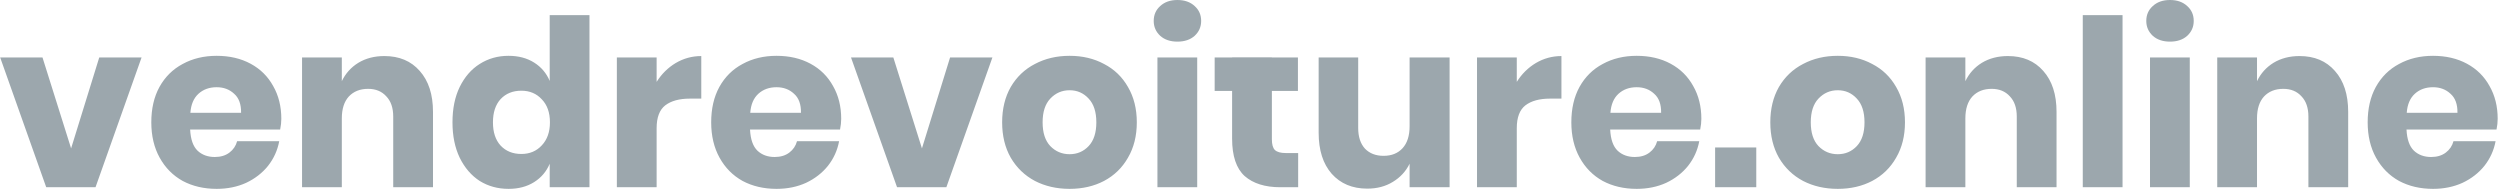 <svg width="781" height="59" viewBox="0 0 781 59" fill="none" xmlns="http://www.w3.org/2000/svg">
<path fill-rule="evenodd" clip-rule="evenodd" d="M360.42 6.539C360.42 4.65 361.098 3.1 362.454 1.889C363.81 0.63 365.603 0 367.831 0C370.059 0 371.851 0.63 373.208 1.889C374.564 3.1 375.242 4.65 375.242 6.539C375.242 8.38 374.564 9.93 373.208 11.19C371.851 12.4 370.059 13.006 367.831 13.006C365.603 13.006 363.81 12.4 362.454 11.19C361.098 9.93 360.42 8.38 360.42 6.539ZM374.007 58.491H361.582V17.947H374.007V58.491ZM166.859 19.545C164.631 18.141 161.966 17.438 158.866 17.438C155.524 17.438 152.521 18.286 149.856 19.981C147.241 21.628 145.158 24.026 143.608 27.174C142.106 30.275 141.355 33.956 141.355 38.219C141.355 42.433 142.106 46.114 143.608 49.263C145.158 52.411 147.241 54.834 149.856 56.529C152.521 58.176 155.524 58.999 158.866 58.999C161.966 58.999 164.631 58.297 166.859 56.892C169.087 55.487 170.71 53.574 171.727 51.152V58.491H184.152V4.723H171.727V25.285C170.71 22.863 169.087 20.95 166.859 19.545ZM156.396 30.953C158.043 29.209 160.198 28.337 162.862 28.337C165.478 28.337 167.61 29.233 169.257 31.026C170.952 32.769 171.8 35.167 171.8 38.219C171.8 41.222 170.952 43.62 169.257 45.412C167.61 47.204 165.478 48.1 162.862 48.1C160.198 48.1 158.043 47.228 156.396 45.485C154.797 43.741 153.998 41.319 153.998 38.219C153.998 35.119 154.797 32.697 156.396 30.953ZM87.521 40.471C87.763 39.26 87.884 38.146 87.884 37.129C87.884 33.254 87.036 29.839 85.341 26.884C83.694 23.881 81.344 21.556 78.293 19.909C75.241 18.262 71.705 17.438 67.685 17.438C63.713 17.438 60.176 18.286 57.076 19.981C53.976 21.628 51.554 24.026 49.81 27.174C48.115 30.275 47.267 33.956 47.267 38.219C47.267 42.433 48.139 46.114 49.883 49.263C51.627 52.411 54.025 54.834 57.076 56.529C60.176 58.176 63.713 58.999 67.685 58.999C71.075 58.999 74.151 58.37 76.912 57.11C79.673 55.802 81.95 54.034 83.742 51.806C85.534 49.529 86.697 46.962 87.23 44.104H74.079C73.691 45.557 72.892 46.744 71.681 47.664C70.47 48.585 68.944 49.045 67.103 49.045C64.924 49.045 63.131 48.391 61.727 47.083C60.322 45.727 59.547 43.523 59.401 40.471H87.521ZM73.134 29.282C74.636 30.59 75.362 32.576 75.314 35.24H59.474C59.668 32.624 60.516 30.638 62.017 29.282C63.519 27.925 65.408 27.247 67.685 27.247C69.864 27.247 71.681 27.925 73.134 29.282ZM31.004 17.947L22.212 46.357L13.275 17.947H0.051L14.437 58.491H29.841L44.228 17.947H31.004ZM120.082 17.511C124.732 17.511 128.414 19.061 131.126 22.161C133.887 25.261 135.268 29.524 135.268 34.949V58.491H122.843V36.402C122.843 33.69 122.117 31.582 120.663 30.081C119.259 28.531 117.369 27.756 114.996 27.756C112.477 27.756 110.467 28.555 108.965 30.154C107.512 31.752 106.785 34.029 106.785 36.983V58.491H94.361V17.947H106.785V25.358C107.948 22.936 109.668 21.023 111.944 19.618C114.269 18.213 116.982 17.511 120.082 17.511ZM205.131 25.576C206.681 23.106 208.667 21.144 211.089 19.691C213.559 18.238 216.224 17.511 219.081 17.511V30.808H215.521C212.227 30.808 209.66 31.51 207.819 32.915C206.027 34.319 205.131 36.693 205.131 40.035V58.491H192.706V17.947H205.131V25.576ZM262.428 40.471C262.67 39.26 262.791 38.146 262.791 37.129C262.791 33.254 261.943 29.839 260.248 26.884C258.601 23.881 256.252 21.556 253.2 19.909C250.148 18.262 246.612 17.438 242.592 17.438C238.62 17.438 235.084 18.286 231.984 19.981C228.883 21.628 226.461 24.026 224.718 27.174C223.022 30.275 222.175 33.956 222.175 38.219C222.175 42.433 223.046 46.114 224.79 49.263C226.534 52.411 228.932 54.834 231.984 56.529C235.084 58.176 238.62 58.999 242.592 58.999C245.983 58.999 249.058 58.37 251.82 57.11C254.581 55.802 256.857 54.034 258.65 51.806C260.442 49.529 261.604 46.962 262.137 44.104H248.986C248.598 45.557 247.799 46.744 246.588 47.664C245.377 48.585 243.851 49.045 242.011 49.045C239.831 49.045 238.038 48.391 236.634 47.083C235.229 45.727 234.454 43.523 234.309 40.471H262.428ZM248.041 29.282C249.543 30.59 250.269 32.576 250.221 35.24H234.381C234.575 32.624 235.423 30.638 236.924 29.282C238.426 27.925 240.315 27.247 242.592 27.247C244.772 27.247 246.588 27.925 248.041 29.282ZM288.014 46.357L296.806 17.947H310.03L295.643 58.491H280.239L265.853 17.947H279.077L288.014 46.357ZM344.894 19.981C341.746 18.286 338.161 17.438 334.141 17.438C330.12 17.438 326.512 18.286 323.314 19.981C320.117 21.628 317.599 24.026 315.758 27.174C313.966 30.323 313.07 34.005 313.07 38.219C313.07 42.433 313.966 46.114 315.758 49.263C317.599 52.411 320.117 54.834 323.314 56.529C326.512 58.176 330.12 58.999 334.141 58.999C338.161 58.999 341.746 58.176 344.894 56.529C348.091 54.834 350.586 52.411 352.378 49.263C354.219 46.114 355.139 42.433 355.139 38.219C355.139 34.005 354.219 30.323 352.378 27.174C350.586 24.026 348.091 21.628 344.894 19.981ZM328.11 30.808C329.757 29.064 331.767 28.192 334.141 28.192C336.514 28.192 338.5 29.064 340.099 30.808C341.697 32.503 342.497 34.973 342.497 38.219C342.497 41.464 341.697 43.935 340.099 45.63C338.5 47.325 336.514 48.173 334.141 48.173C331.767 48.173 329.757 47.325 328.11 45.63C326.512 43.935 325.712 41.464 325.712 38.219C325.712 34.973 326.512 32.503 328.11 30.808ZM405.545 58.491V47.81H401.622C400.072 47.81 398.958 47.495 398.279 46.865C397.65 46.236 397.335 45.121 397.335 43.523V28.41H405.473V17.947H397.335V17.912H384.91V17.947H379.461V28.41H384.91V43.305C384.91 48.73 386.218 52.63 388.834 55.003C391.498 57.328 395.204 58.491 399.951 58.491H405.545ZM452.854 58.491H440.357V51.152C439.195 53.526 437.451 55.415 435.126 56.819C432.849 58.224 430.185 58.927 427.133 58.927C422.483 58.927 418.777 57.377 416.016 54.276C413.304 51.176 411.947 46.914 411.947 41.488V17.947H424.299V39.963C424.299 42.724 425.002 44.879 426.407 46.429C427.86 47.931 429.797 48.682 432.219 48.682C434.738 48.682 436.724 47.882 438.177 46.284C439.63 44.685 440.357 42.409 440.357 39.454V17.947H452.854V58.491ZM479.8 19.691C477.378 21.144 475.392 23.106 473.842 25.576V17.947H461.417V58.491H473.842V40.035C473.842 36.693 474.738 34.319 476.531 32.915C478.371 31.51 480.939 30.808 484.232 30.808H487.793V17.511C484.935 17.511 482.271 18.238 479.8 19.691ZM531.502 37.129C531.502 38.146 531.381 39.26 531.139 40.471H503.02C503.165 43.523 503.94 45.727 505.345 47.083C506.75 48.391 508.542 49.045 510.722 49.045C512.563 49.045 514.088 48.585 515.299 47.664C516.51 46.744 517.31 45.557 517.697 44.104H530.849C530.316 46.962 529.153 49.529 527.361 51.806C525.569 54.034 523.292 55.802 520.531 57.11C517.77 58.37 514.694 58.999 511.303 58.999C507.331 58.999 503.795 58.176 500.695 56.529C497.643 54.834 495.245 52.411 493.502 49.263C491.758 46.114 490.886 42.433 490.886 38.219C490.886 33.956 491.734 30.275 493.429 27.174C495.173 24.026 497.595 21.628 500.695 19.981C503.795 18.286 507.331 17.438 511.303 17.438C515.324 17.438 518.86 18.262 521.911 19.909C524.963 21.556 527.312 23.881 528.959 26.884C530.655 29.839 531.502 33.254 531.502 37.129ZM518.932 35.24C518.981 32.576 518.254 30.59 516.753 29.282C515.299 27.925 513.483 27.247 511.303 27.247C509.027 27.247 507.137 27.925 505.636 29.282C504.134 30.638 503.286 32.624 503.093 35.24H518.932ZM548.66 58.491V46.066H535.8V58.491H548.66ZM574.115 17.438C578.135 17.438 581.72 18.286 584.868 19.981C588.065 21.628 590.56 24.026 592.352 27.174C594.193 30.323 595.113 34.005 595.113 38.219C595.113 42.433 594.193 46.114 592.352 49.263C590.56 52.411 588.065 54.834 584.868 56.529C581.72 58.176 578.135 58.999 574.115 58.999C570.094 58.999 566.486 58.176 563.289 56.529C560.092 54.834 557.573 52.411 555.732 49.263C553.94 46.114 553.044 42.433 553.044 38.219C553.044 34.005 553.94 30.323 555.732 27.174C557.573 24.026 560.092 21.628 563.289 19.981C566.486 18.286 570.094 17.438 574.115 17.438ZM574.115 28.192C571.741 28.192 569.731 29.064 568.084 30.808C566.486 32.503 565.686 34.973 565.686 38.219C565.686 41.464 566.486 43.935 568.084 45.63C569.731 47.325 571.741 48.173 574.115 48.173C576.488 48.173 578.474 47.325 580.073 45.63C581.671 43.935 582.471 41.464 582.471 38.219C582.471 34.973 581.671 32.503 580.073 30.808C578.474 29.064 576.488 28.192 574.115 28.192ZM638.322 22.161C635.609 19.061 631.928 17.511 627.278 17.511C624.177 17.511 621.465 18.213 619.14 19.618C616.863 21.023 615.143 22.936 613.981 25.358V17.947H601.556V58.491H613.981V36.983C613.981 34.029 614.707 31.752 616.161 30.154C617.662 28.555 619.673 27.756 622.191 27.756C624.565 27.756 626.454 28.531 627.859 30.081C629.312 31.582 630.039 33.69 630.039 36.402V58.491H642.463V34.949C642.463 29.524 641.083 25.261 638.322 22.161ZM663.083 4.723V58.491H650.658V4.723H663.083ZM672.533 1.889C671.177 3.1 670.498 4.65 670.498 6.539C670.498 8.38 671.177 9.93 672.533 11.19C673.889 12.4 675.681 13.006 677.91 13.006C680.138 13.006 681.93 12.4 683.286 11.19C684.643 9.93 685.321 8.38 685.321 6.539C685.321 4.65 684.643 3.1 683.286 1.889C681.93 0.63 680.138 0 677.91 0C675.681 0 673.889 0.63 672.533 1.889ZM671.661 58.491H684.086V17.947H671.661V58.491ZM718.385 17.511C723.036 17.511 726.717 19.061 729.43 22.161C732.191 25.261 733.571 29.524 733.571 34.949V58.491H721.146V36.402C721.146 33.69 720.42 31.582 718.967 30.081C717.562 28.531 715.673 27.756 713.299 27.756C710.78 27.756 708.77 28.555 707.268 30.154C705.815 31.752 705.089 34.029 705.089 36.983V58.491H692.664V17.947H705.089V25.358C706.251 22.936 707.971 21.023 710.247 19.618C712.573 18.213 715.285 17.511 718.385 17.511ZM779.912 40.471C780.154 39.26 780.275 38.146 780.275 37.129C780.275 33.254 779.427 29.839 777.732 26.884C776.085 23.881 773.736 21.556 770.684 19.909C767.632 18.262 764.096 17.438 760.076 17.438C756.104 17.438 752.568 18.286 749.468 19.981C746.367 21.628 743.945 24.026 742.202 27.174C740.506 30.275 739.659 33.956 739.659 38.219C739.659 42.433 740.531 46.114 742.274 49.263C744.018 52.411 746.416 54.834 749.468 56.529C752.568 58.176 756.104 58.999 760.076 58.999C763.467 58.999 766.543 58.37 769.304 57.11C772.065 55.802 774.341 54.034 776.134 51.806C777.926 49.529 779.088 46.962 779.621 44.104H766.47C766.082 45.557 765.283 46.744 764.072 47.664C762.861 48.585 761.335 49.045 759.495 49.045C757.315 49.045 755.523 48.391 754.118 47.083C752.713 45.727 751.938 43.523 751.793 40.471H779.912ZM765.525 29.282C767.027 30.59 767.753 32.576 767.705 35.24H751.865C752.059 32.624 752.907 30.638 754.408 29.282C755.91 27.925 757.799 27.247 760.076 27.247C762.256 27.247 764.072 27.925 765.525 29.282Z" fill="#9CA7AD"/>
</svg>
